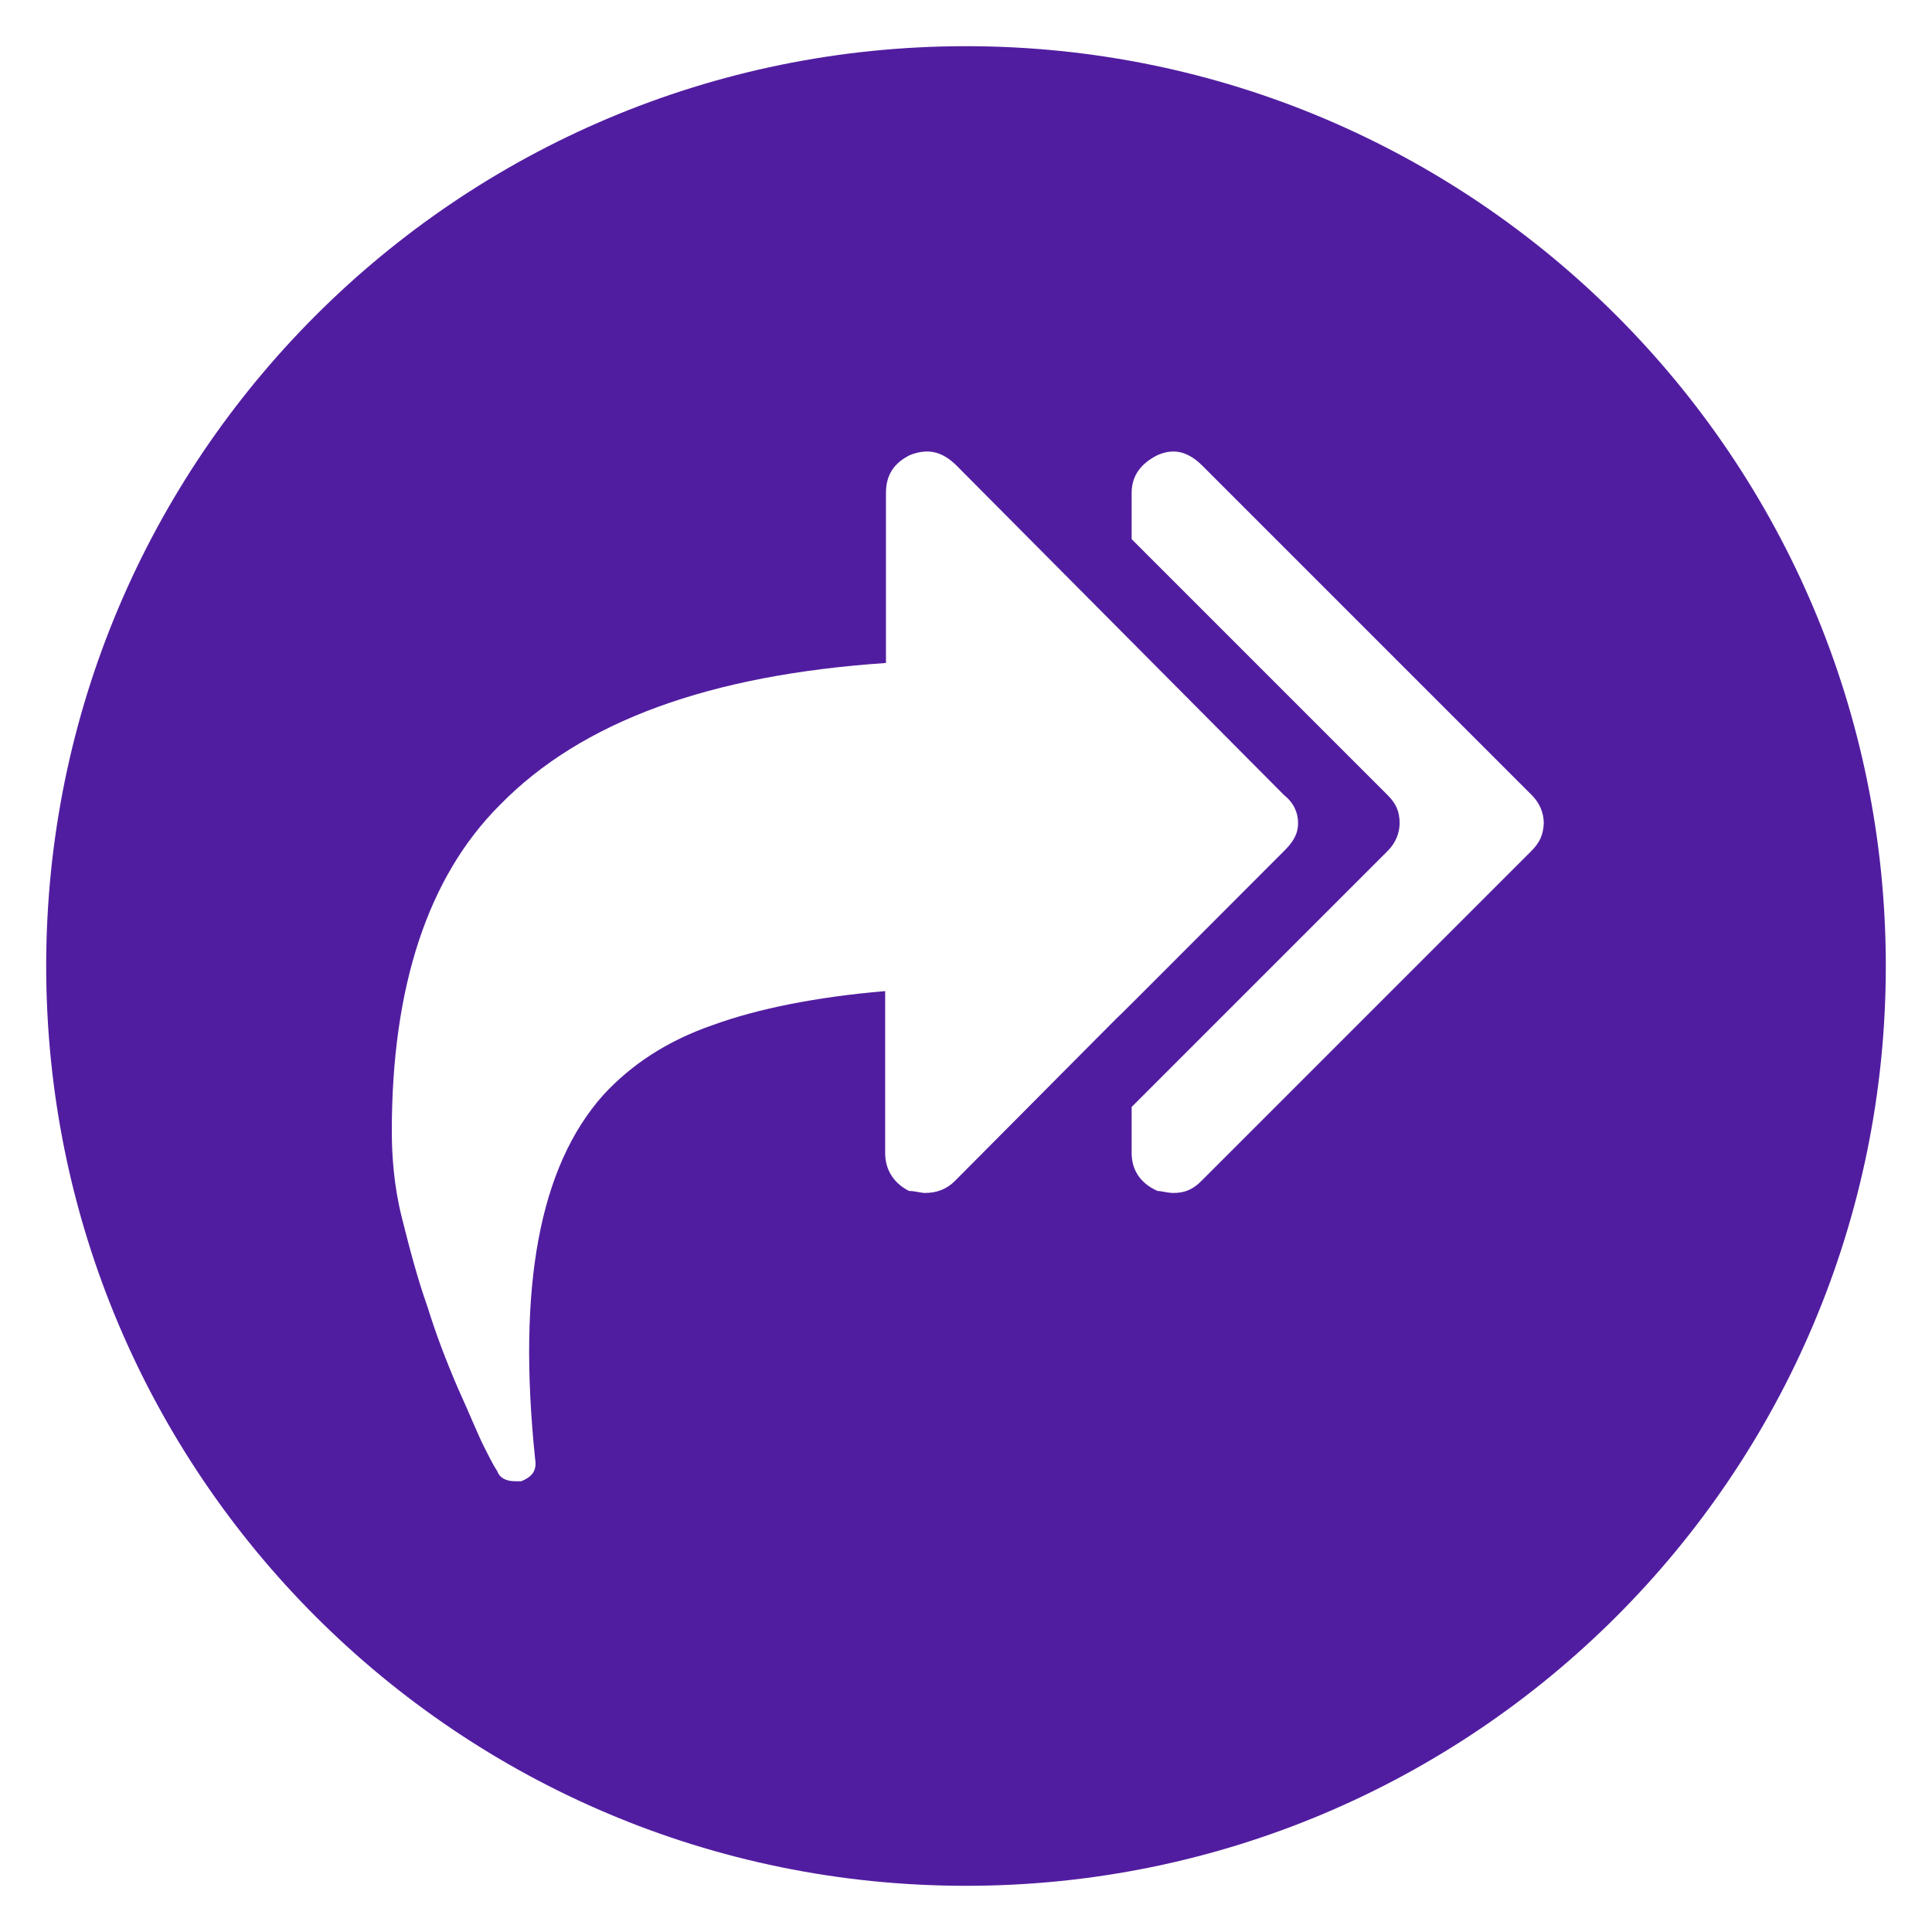 <?xml version="1.0" encoding="utf-8"?>
<!-- Generator: Adobe Illustrator 21.0.2, SVG Export Plug-In . SVG Version: 6.00 Build 0)  -->
<svg version="1.1" id="Capa_1" xmlns="http://www.w3.org/2000/svg" xmlns:xlink="http://www.w3.org/1999/xlink" x="0px" y="0px"
	 viewBox="0 0 485.2 485.2" style="enable-background:new 0 0 485.2 485.2;" xml:space="preserve">
<style type="text/css">
	.st0{fill:#511DA0;}
</style>
<path class="st0" d="M242.6,11.6c-127.6,0-231,103.4-231,231s103.4,231,231,231s231-103.4,231-231S370.2,11.6,242.6,11.6z
	 M239.8,296.6c-2,2-4.5,3-7.5,3c-1,0-2.5-0.5-4-0.5c-4-2-6-5.5-6-9.5c0-40.7,0,0,0-40.7c-17.6,1.5-32.2,4.5-43.2,8.5
	c-11.6,4-20.6,10-27.6,17.6c-16.1,18.1-21.6,48.2-17.1,91.5c0.5,3-1,4.5-3.5,5.5c-0.5,0-1,0-1.5,0c-2.5,0-4-1-4.5-2.5
	c-1-1.5-2-3.5-3.5-6.5c-1.5-3-3.5-8-6.5-14.6c-3-7-5.5-13.6-7.5-20.1c-2.5-7-4.5-14.6-6.5-22.6c-2-8-2.5-15.6-2.5-21.6
	c0-36.2,9-63.8,27.1-81.9c20.6-21.1,52.8-32.7,97-35.7c0-42.7,0,0,0-42.7c0-4.5,2-7.5,6-9.5c5-2,8.5-0.5,11.6,2.5
	c82.4,82.9,0,0,82.4,82.9c2.5,2,3.5,4.5,3.5,7c0,3-1.5,5-3.5,7C239.8,296.6,322.2,213.7,239.8,296.6z M384.6,213.7
	c-82.9,82.9,0,0-82.9,82.9c-2,2-4,3-7,3c-1.5,0-3-0.5-4-0.5c-4.5-2-6.5-5.5-6.5-9.5c0-11.6,0,0,0-11.6c64.3-64.3,0,0,64.3-64.3
	c2-2,3-4.5,3-7c0-3-1-5-3-7c-64.3-64.3,0,0-64.3-64.3c0-11.6,0,0,0-11.6c0-4.5,2.5-7.5,6.5-9.5c4.5-2,8-0.5,11.1,2.5
	c82.9,82.9,0,0,82.9,82.9c2,2,3,4.5,3,7C387.6,209.7,386.6,211.7,384.6,213.7z"/>
</svg>
